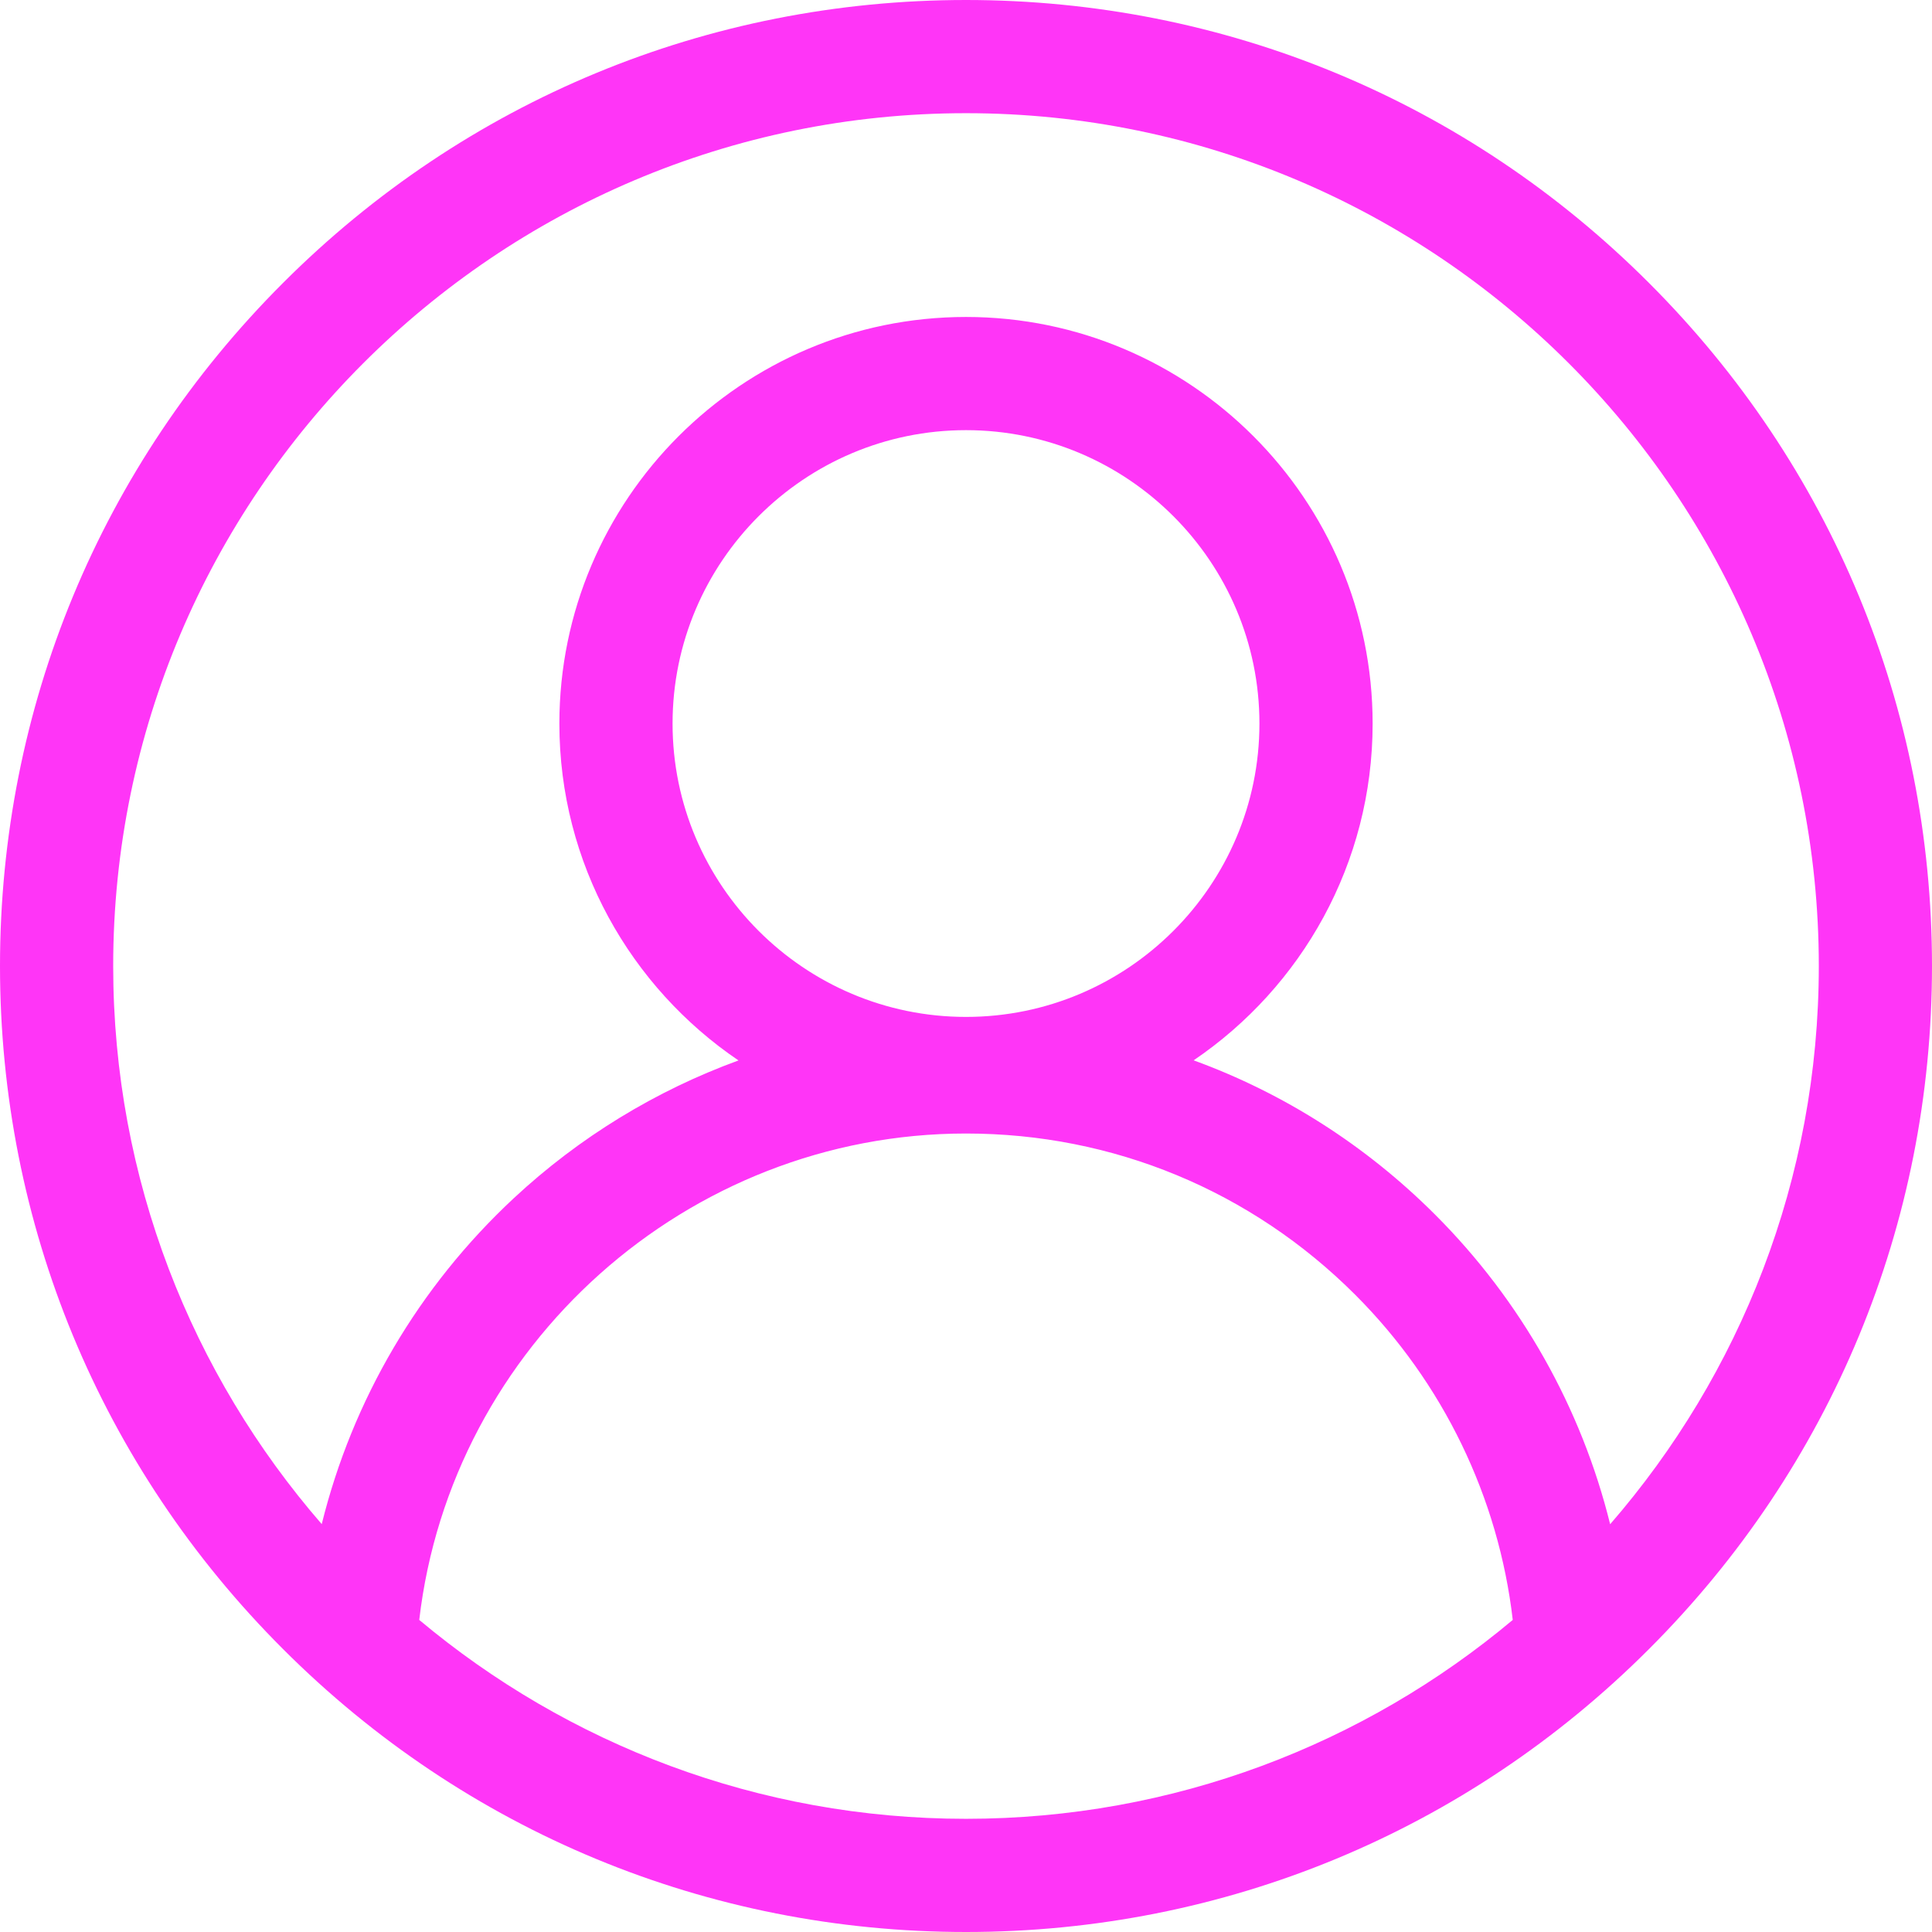 <svg width="17" height="17" viewBox="0 0 17 17" fill="none" xmlns="http://www.w3.org/2000/svg">
<path d="M14.51 2.49C12.905 0.884 10.77 0 8.5 0C6.23 0 4.095 0.884 2.49 2.49C0.884 4.095 0 6.23 0 8.5C0 10.77 0.884 12.905 2.49 14.51C4.095 16.116 6.23 17 8.5 17C10.77 17 12.905 16.116 14.51 14.51C16.116 12.905 17 10.77 17 8.5C17 6.23 16.116 4.095 14.51 2.49ZM3.689 14.254C3.97 11.839 6.046 9.974 8.5 9.974C9.794 9.974 11.01 10.478 11.925 11.393C12.698 12.166 13.186 13.176 13.311 14.254C12.008 15.346 10.329 16.004 8.5 16.004C6.671 16.004 4.993 15.346 3.689 14.254ZM8.5 8.948C7.077 8.948 5.918 7.79 5.918 6.367C5.918 4.943 7.077 3.785 8.5 3.785C9.923 3.785 11.082 4.943 11.082 6.367C11.082 7.79 9.923 8.948 8.5 8.948ZM14.168 13.412C13.915 12.389 13.385 11.445 12.629 10.689C12.017 10.077 11.293 9.618 10.503 9.33C11.453 8.686 12.078 7.598 12.078 6.367C12.078 4.394 10.473 2.789 8.5 2.789C6.527 2.789 4.922 4.394 4.922 6.367C4.922 7.599 5.548 8.687 6.498 9.331C5.772 9.596 5.099 10.005 4.52 10.544C3.683 11.324 3.101 12.319 2.831 13.411C1.688 12.094 0.996 10.376 0.996 8.5C0.996 4.362 4.362 0.996 8.5 0.996C12.638 0.996 16.004 4.362 16.004 8.5C16.004 10.377 15.311 12.095 14.168 13.412Z" fill="#FF35F7"/>
</svg>
